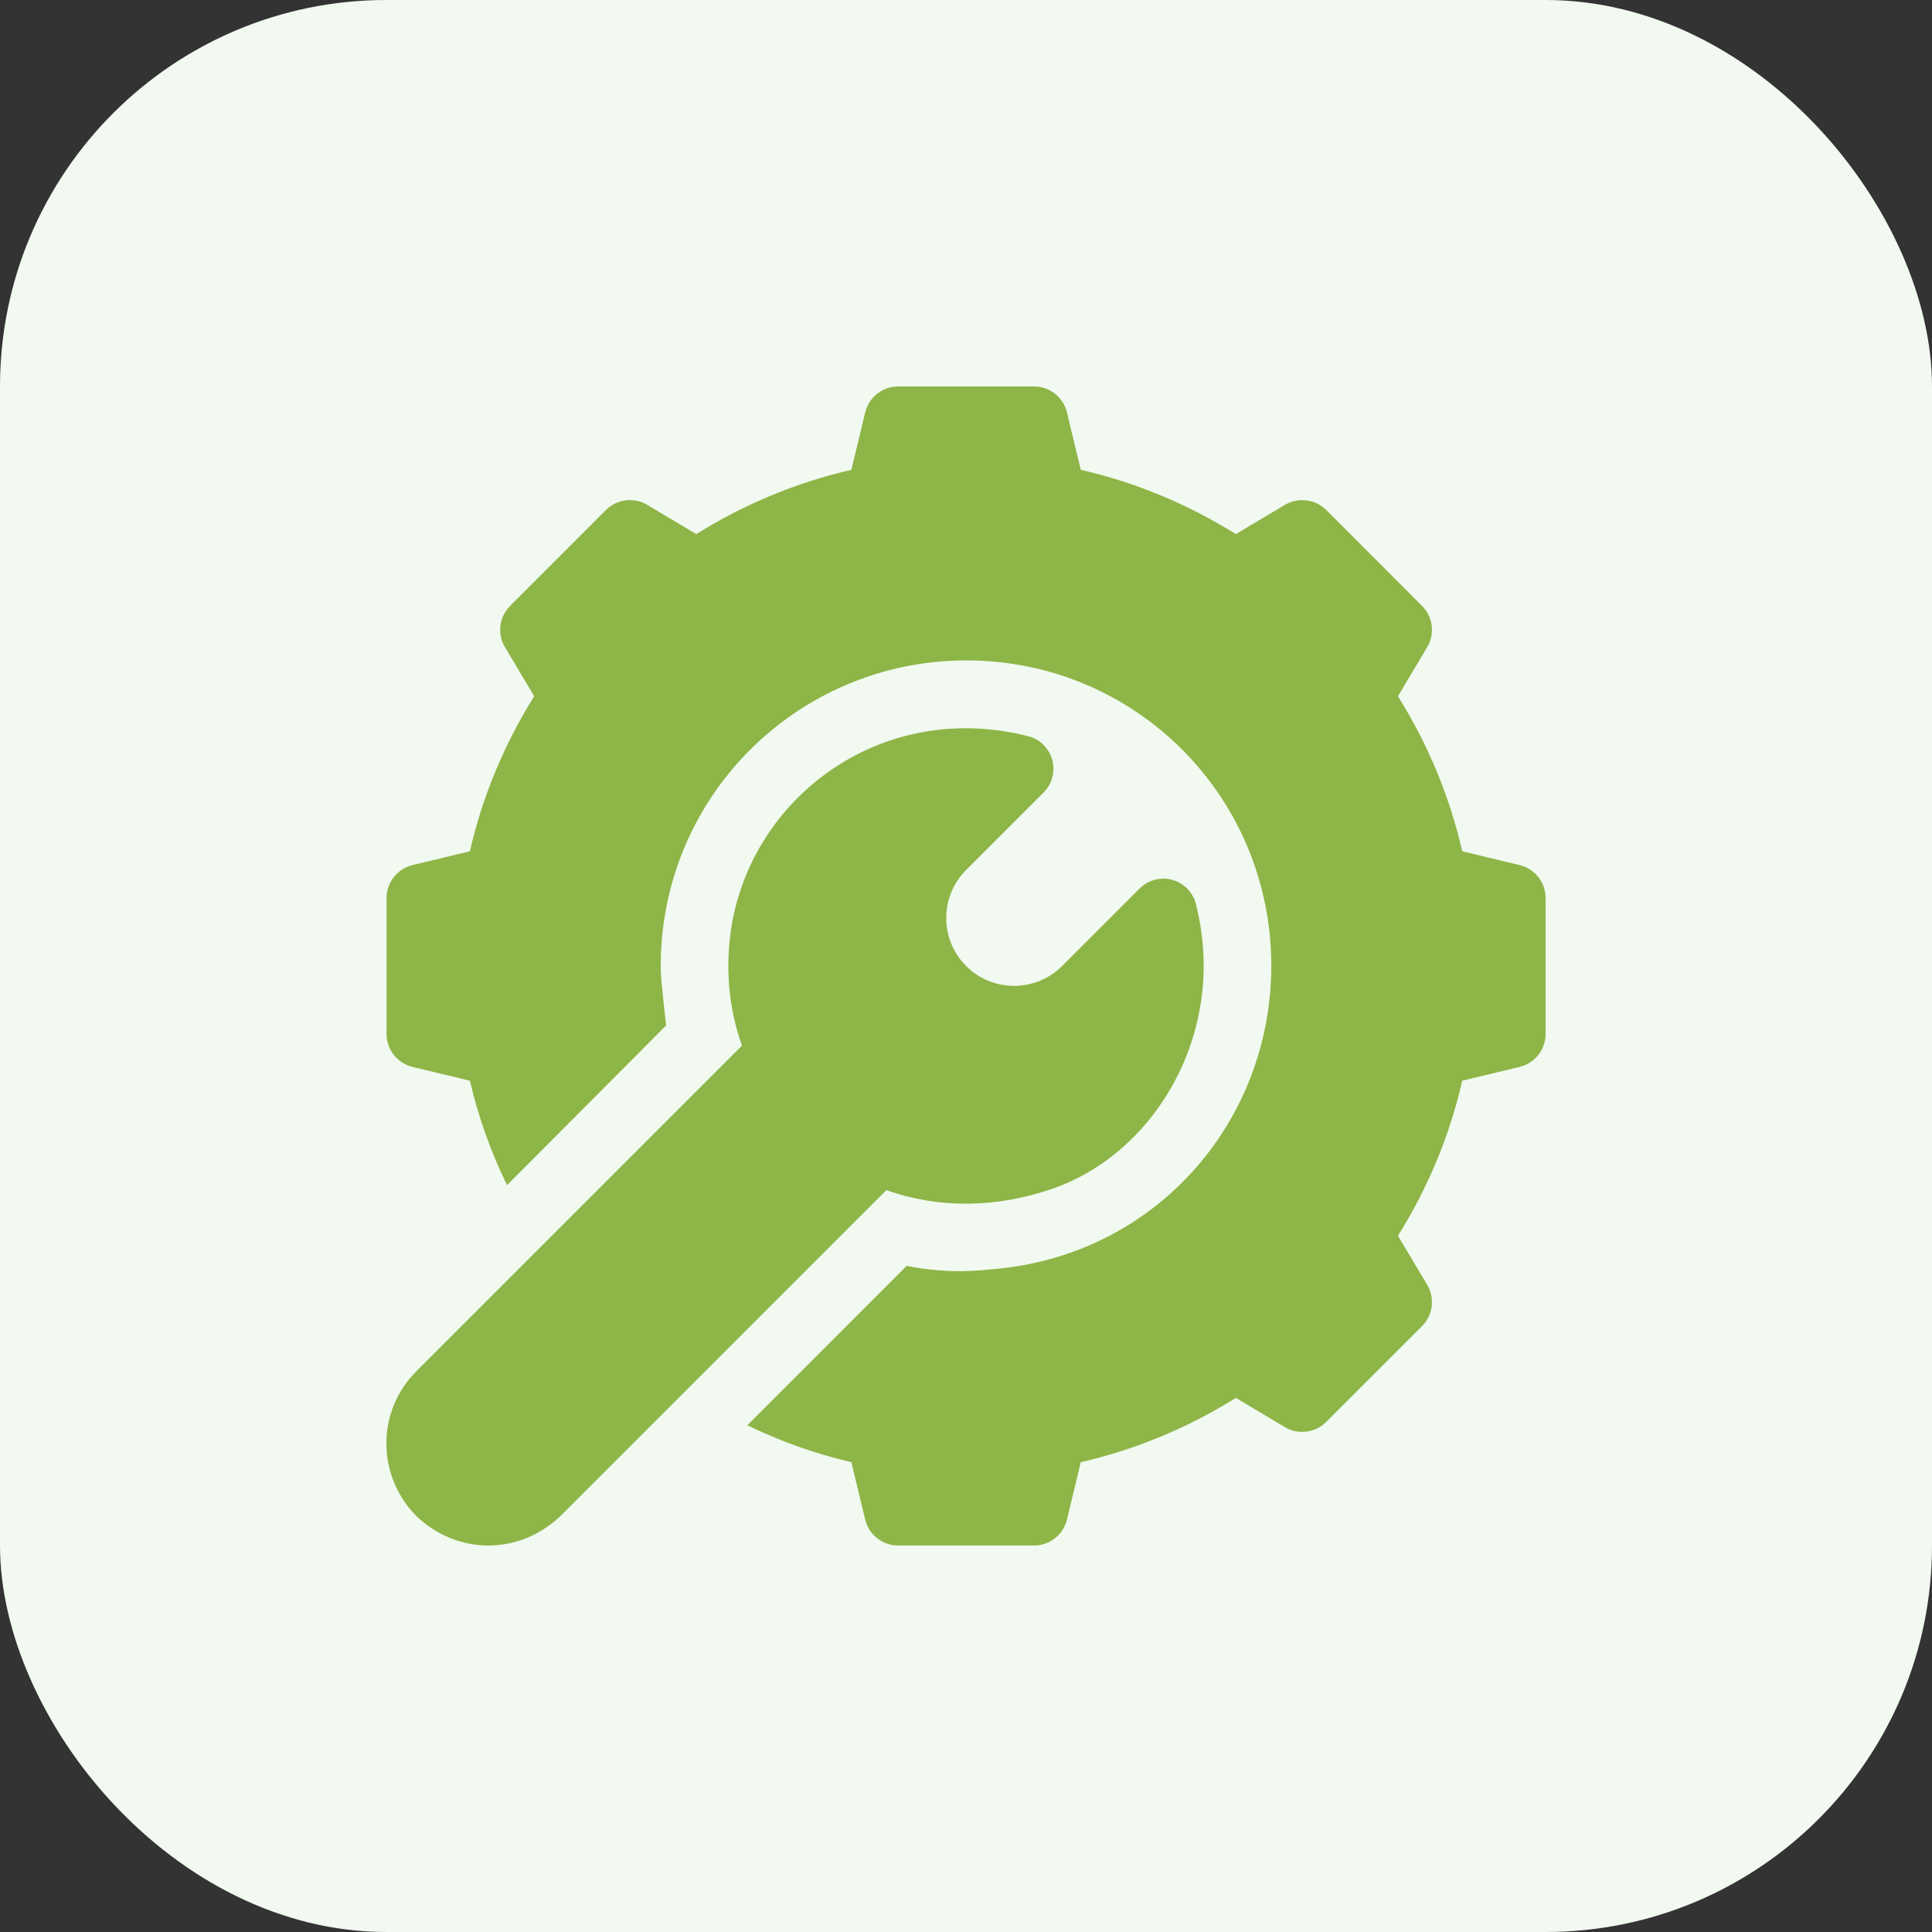 <svg width="40" height="40" viewBox="0 0 40 40" fill="none" xmlns="http://www.w3.org/2000/svg">
<rect x="0" y="0" width="40" height="40" fill="#333333" stroke="none"/>
<rect width="40" height="40" rx="8" fill="#F1F9F0"/>
<g clip-path="url(#clip0_317_402)">
<path d="M13.793 21.229L13.793 21.23C13.808 21.215 13.807 21.215 13.793 21.229Z" fill="#8EB547"/>
<path d="M31.468 17.912L30.274 17.625C30.015 16.492 29.568 15.416 28.943 14.415L29.548 13.399C29.713 13.123 29.668 12.77 29.441 12.543L27.459 10.56C27.232 10.334 26.879 10.289 26.602 10.453L25.587 11.058C24.586 10.434 23.509 9.987 22.376 9.727L22.089 8.534C22.011 8.221 21.73 8.001 21.408 8.001H18.596C18.273 8.001 17.992 8.221 17.914 8.534L17.627 9.727C16.494 9.987 15.417 10.434 14.416 11.058L13.401 10.453C13.124 10.289 12.771 10.333 12.544 10.56L10.562 12.543C10.335 12.77 10.29 13.123 10.455 13.399L11.06 14.415C10.435 15.416 9.988 16.492 9.728 17.625L8.535 17.912C8.223 17.99 8.003 18.271 8.003 18.594V21.406C8.003 21.729 8.223 22.01 8.536 22.088L9.729 22.375C9.902 23.125 10.163 23.846 10.497 24.538C11.013 24.02 13.607 21.415 13.793 21.229C13.784 21.182 13.683 20.281 13.681 20.106C13.621 16.523 16.506 13.673 20.004 13.673C23.526 13.673 26.334 16.513 26.321 20.022C26.306 23.267 23.884 26.029 20.501 26.282C20.355 26.293 19.693 26.391 18.771 26.209L15.472 29.509C16.161 29.841 16.879 30.1 17.627 30.272L17.914 31.466C17.992 31.779 18.273 31.998 18.595 31.998H21.407C21.73 31.998 22.011 31.779 22.089 31.466L22.376 30.273C23.509 30.013 24.586 29.566 25.587 28.942L26.602 29.547C26.877 29.711 27.231 29.666 27.459 29.439L29.441 27.457C29.668 27.23 29.713 26.877 29.548 26.6L28.943 25.585C29.569 24.584 30.015 23.508 30.274 22.374L31.467 22.088C31.78 22.01 32 21.729 32 21.406V18.594C32 18.271 31.78 17.99 31.468 17.912Z" fill="#8EB547"/>
<path d="M24.759 18.715C24.697 18.473 24.51 18.282 24.269 18.216C24.028 18.15 23.771 18.219 23.594 18.396L21.99 20C21.441 20.548 20.55 20.548 20.002 20C19.454 19.452 19.454 18.56 20.002 18.012L21.607 16.407C21.783 16.23 21.851 15.972 21.785 15.732C21.719 15.491 21.529 15.303 21.287 15.242C18.32 14.488 15.651 16.421 15.161 19.089C15.004 19.968 15.074 20.843 15.362 21.649C14.962 22.049 8.783 28.228 8.617 28.394C7.792 29.219 7.792 30.56 8.63 31.398C9.46 32.184 10.73 32.217 11.607 31.385L18.352 24.64C19.433 25.025 20.637 25.017 21.816 24.602C23.94 23.852 25.427 21.337 24.759 18.715Z" fill="#8EB547"/>
</g>
<defs>
<clipPath id="clip0_317_402">
<rect width="24" height="24" fill="white" transform="translate(8 8)"/>
</clipPath>
</defs>
</svg>
